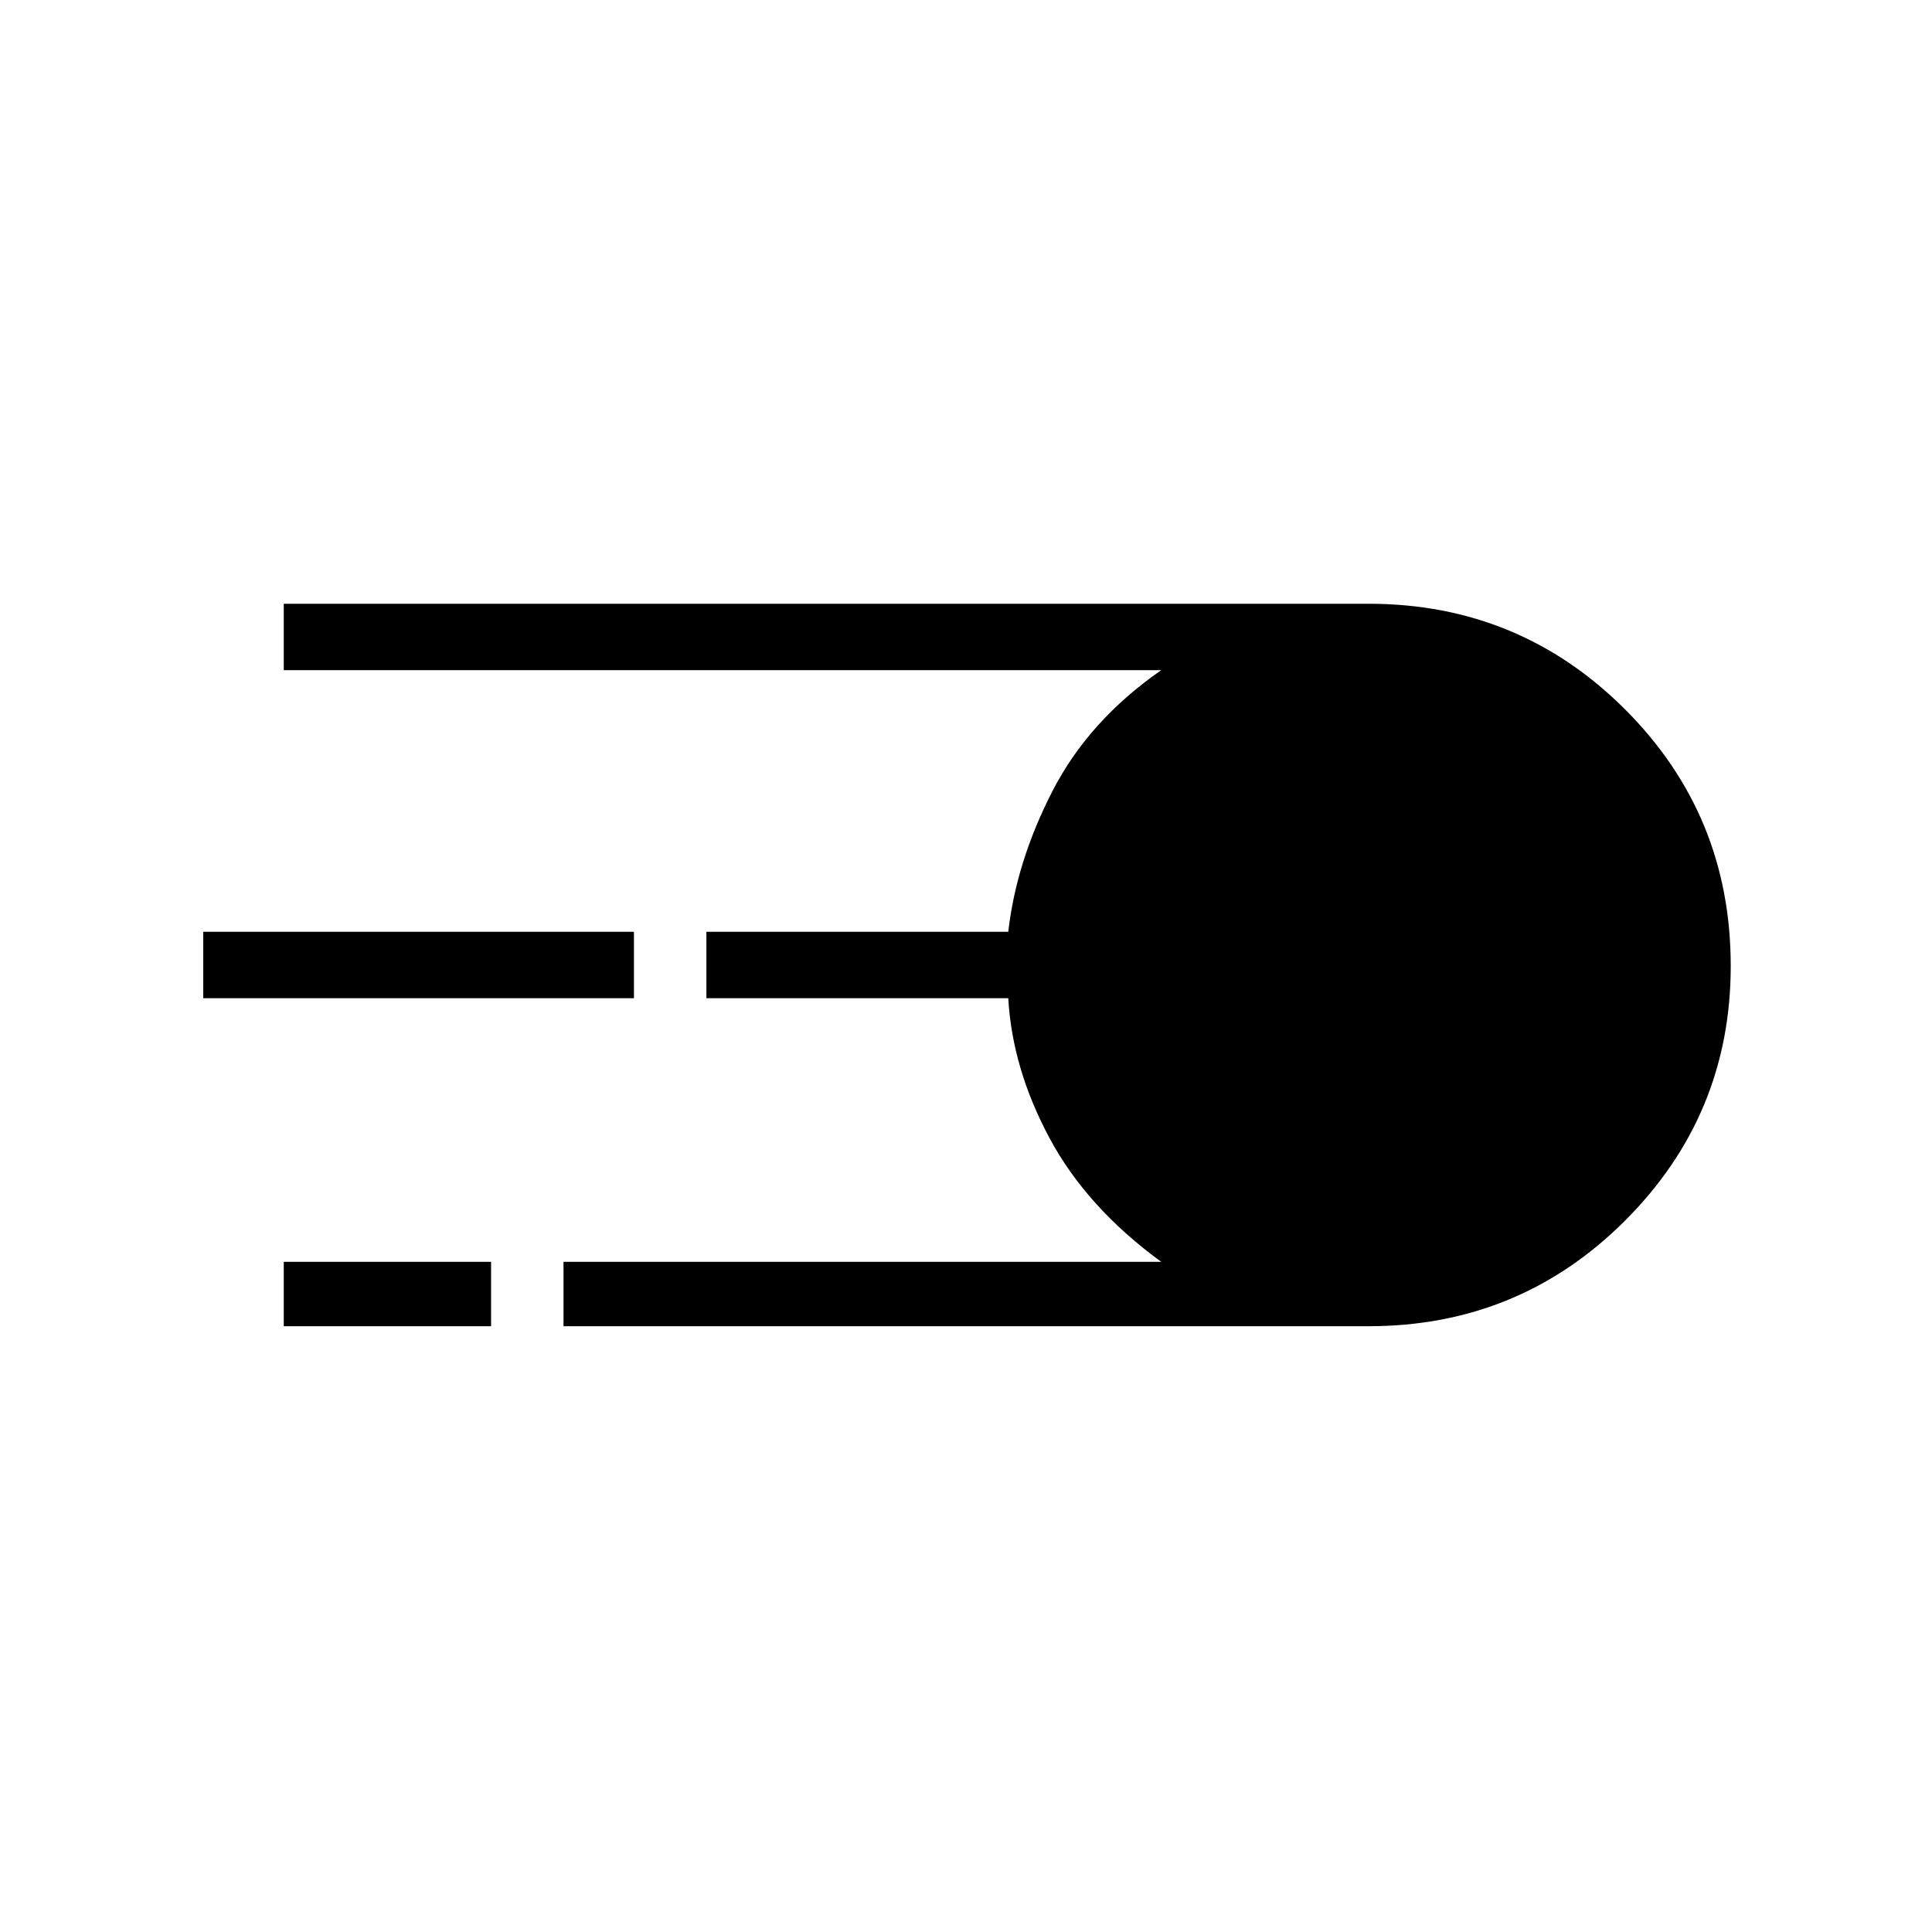 <svg xmlns="http://www.w3.org/2000/svg" height="40" width="40"><path d="M11.667 27.458v-1.333h12.375Q22.5 25 21.729 23.562q-.771-1.437-.854-2.895h-6.25v-1.375h6.25q.167-1.459.917-2.917.75-1.458 2.25-2.5H5.875V12.5h22.458q3.125 0 5.313 2.188 2.187 2.187 2.187 5.312 0 3.083-2.187 5.271-2.188 2.187-5.313 2.187Zm-7.459-6.791v-1.375h8.917v1.375Zm1.667 6.791v-1.333h4.292v1.333Z"/></svg>